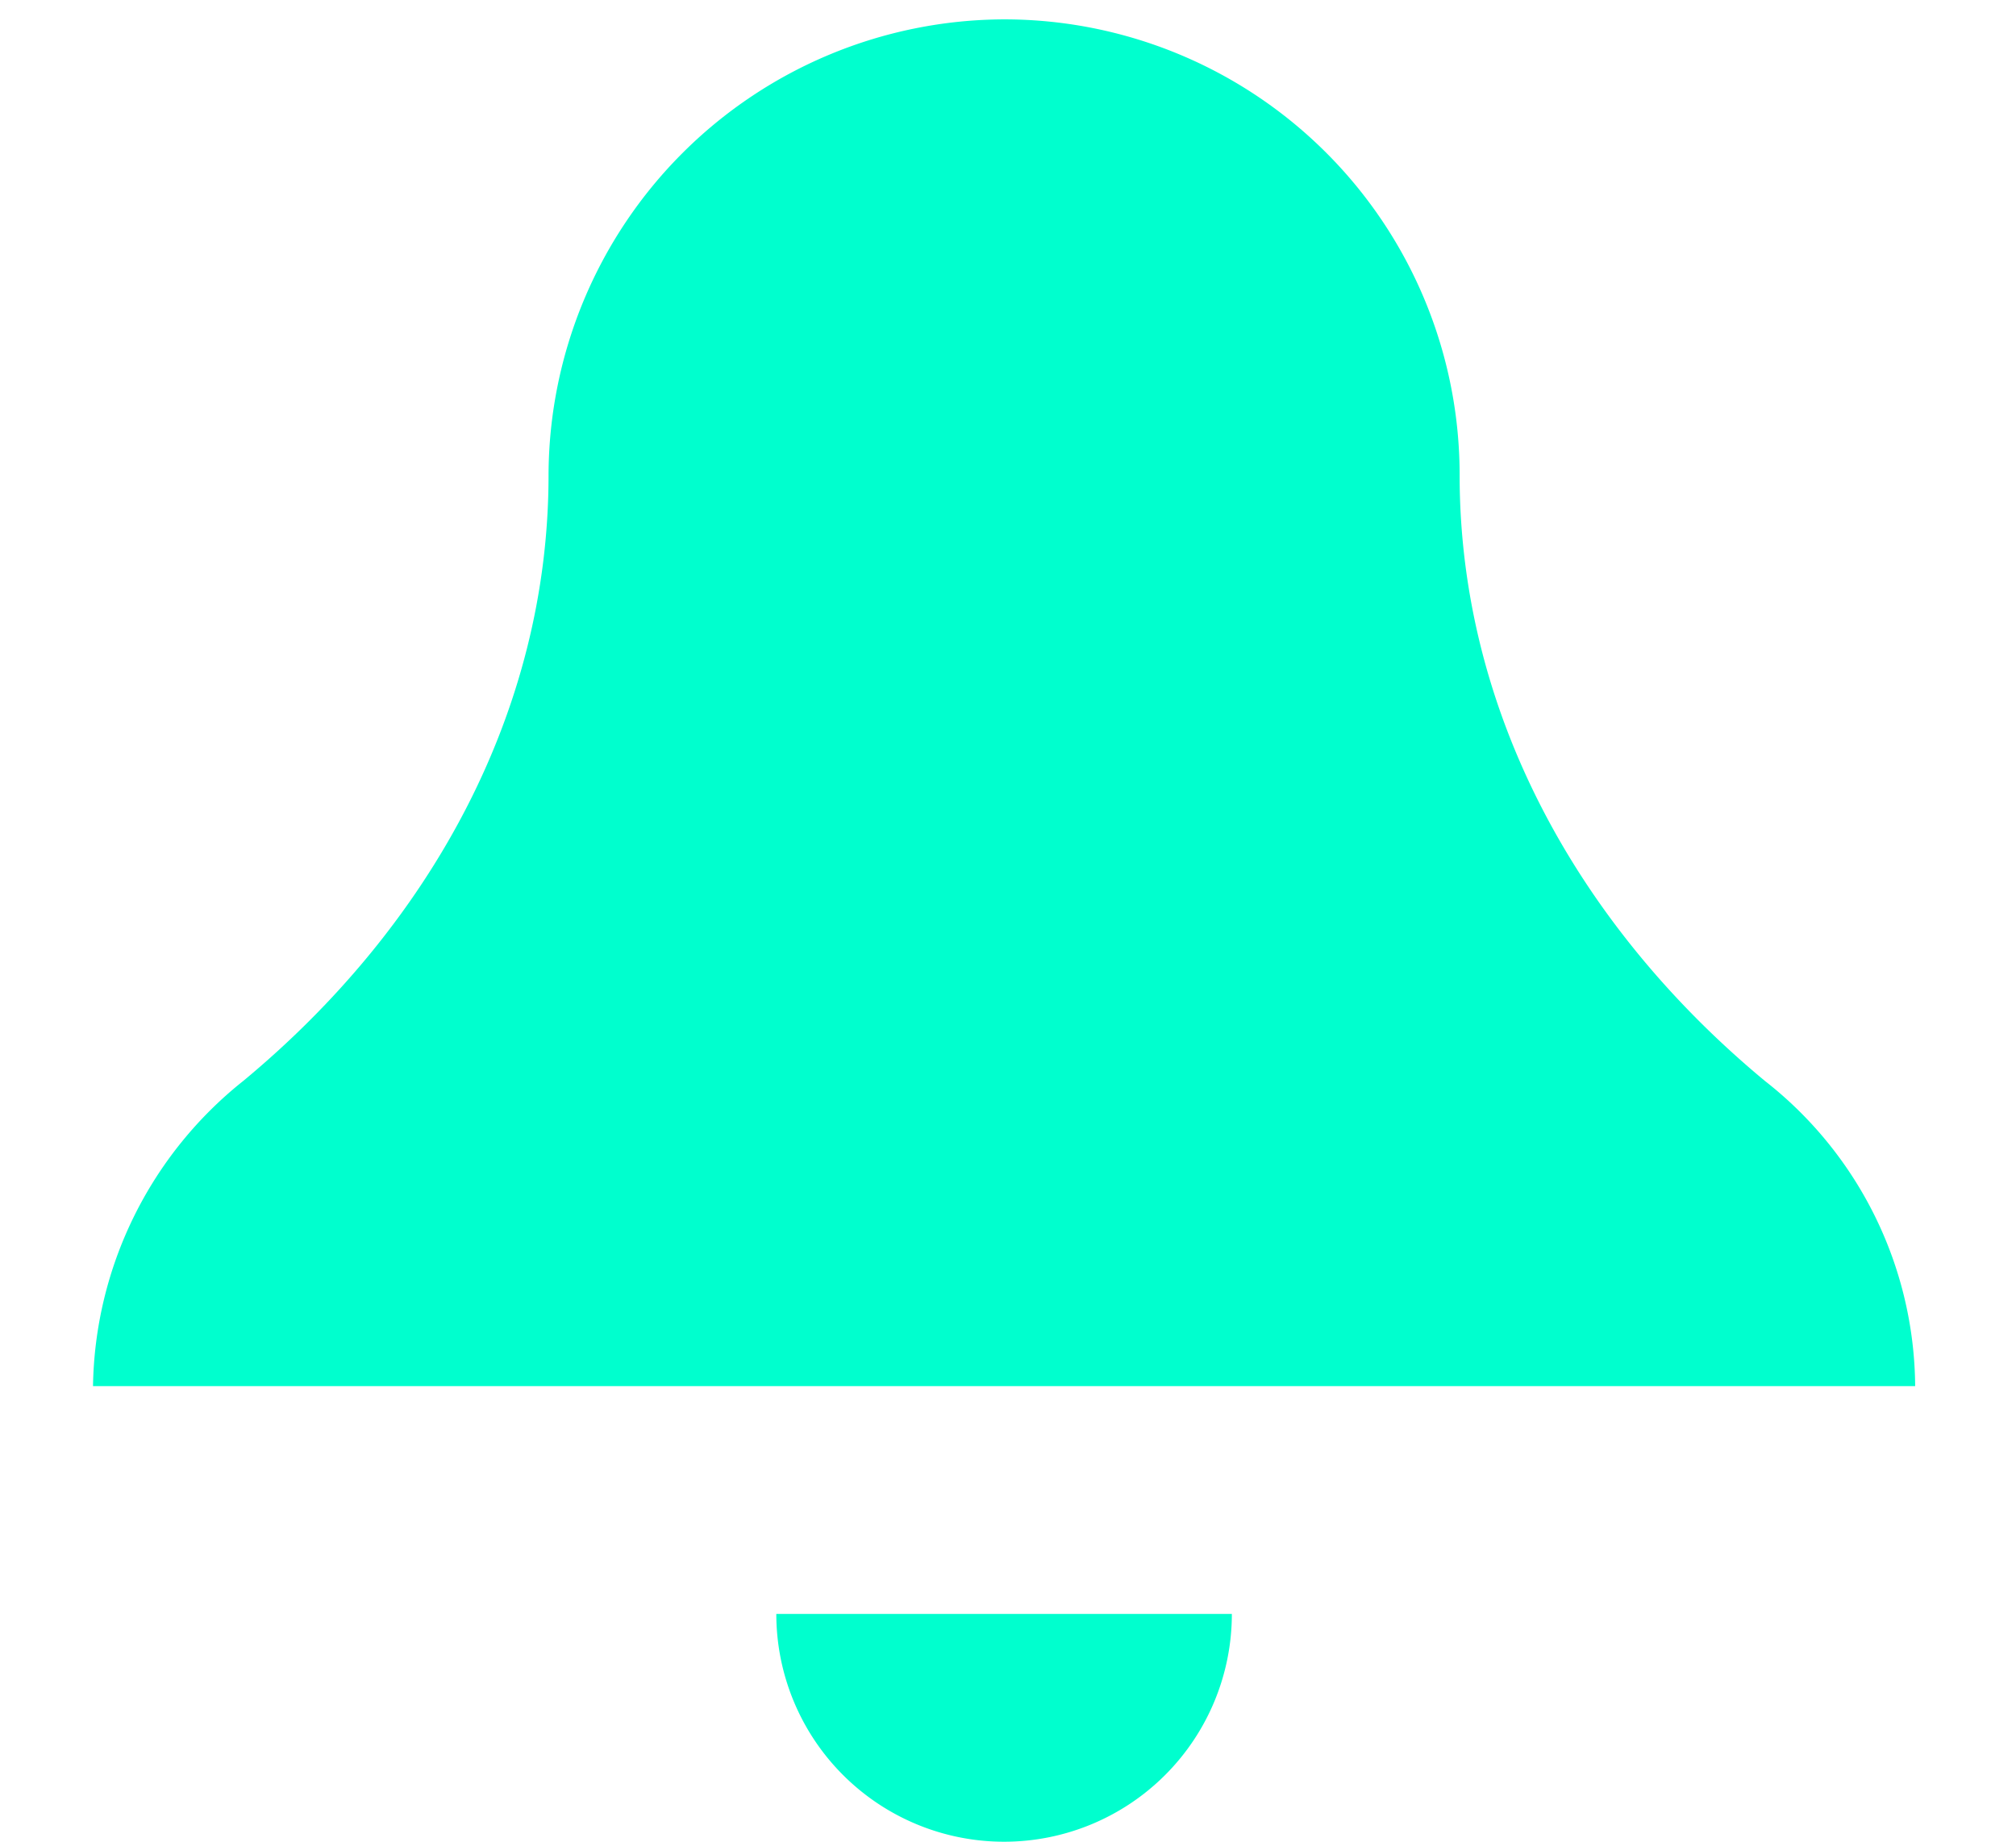 <svg xmlns="http://www.w3.org/2000/svg" xmlns:xlink="http://www.w3.org/1999/xlink" width="104" height="95" viewBox="0 0 104 95">
  <defs>
    <clipPath id="clip-telegram">
      <rect width="104" height="95"/>
    </clipPath>
  </defs>
  <g id="telegram" clip-path="url(#clip-telegram)">
    <path id="Icon_open-bell" data-name="Icon open-bell" d="M47,0A23.569,23.569,0,0,0,23.5,23.5c0,12.22-6.11,23.265-15.745,31.255A20.519,20.519,0,0,0,0,70.5H94a20.154,20.154,0,0,0-7.755-15.745C76.611,46.765,70.5,35.72,70.5,23.5A23.494,23.494,0,0,0,47,0ZM35.25,82.251a11.75,11.75,0,0,0,23.5,0Z" transform="translate(4.798 0.999)" fill="#00ffce"/>
  </g>
</svg>
